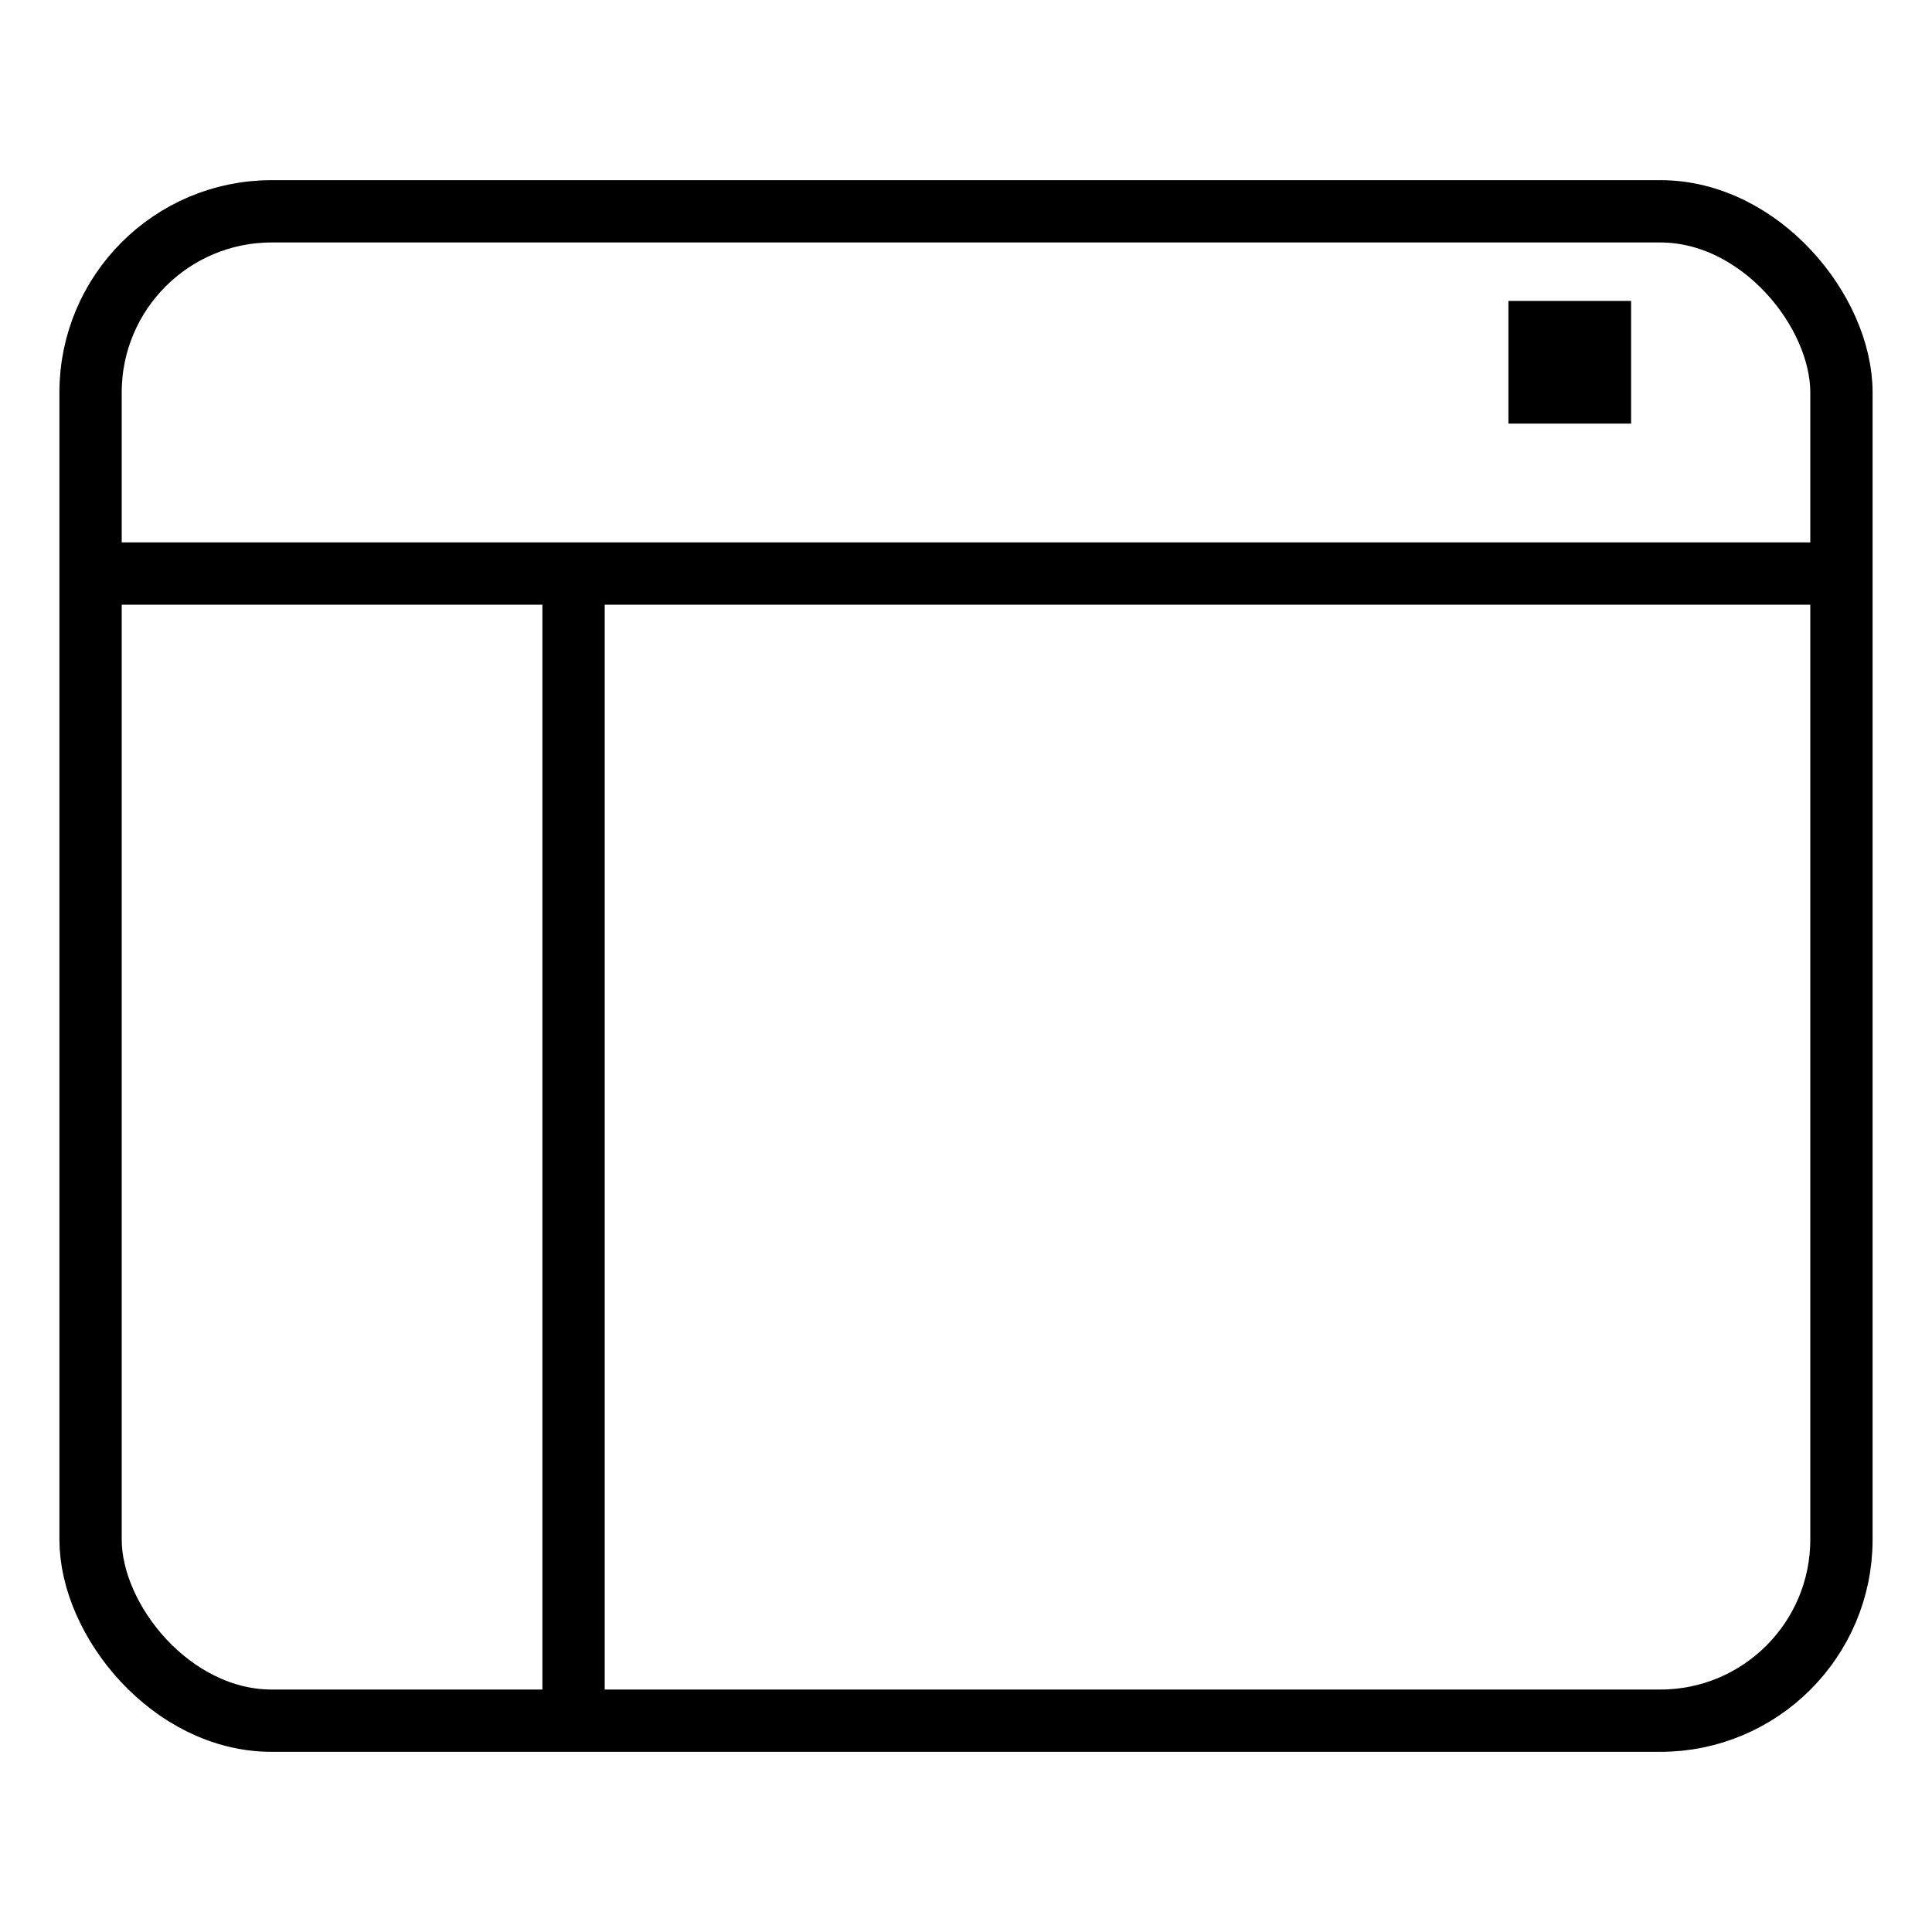 <?xml version="1.0" encoding="utf-8"?>
<svg xmlns="http://www.w3.org/2000/svg"
     xmlns:xlink="http://www.w3.org/1999/xlink"
     x="0" y="0" width="32" height="32" viewBox="0 0 32 32">
  <style>
    g {
      fill: none;
      stroke: #000;
      stroke-width: 1.032;
    }
    #highlight:target + g {
      stroke: #fff;
    }
  </style>
  <g id="highlight"/>
	<g>
	  <rect x="1.5" y="3.5" width="29" height="25" rx="3" ry="3"/>
	  <rect x="25.5" y="5.5" width="1" height="1"/>
	  <path d="M 1.5,9.5   h 29   M 9.5 9.5   v 19"/>
	</g>
</svg>